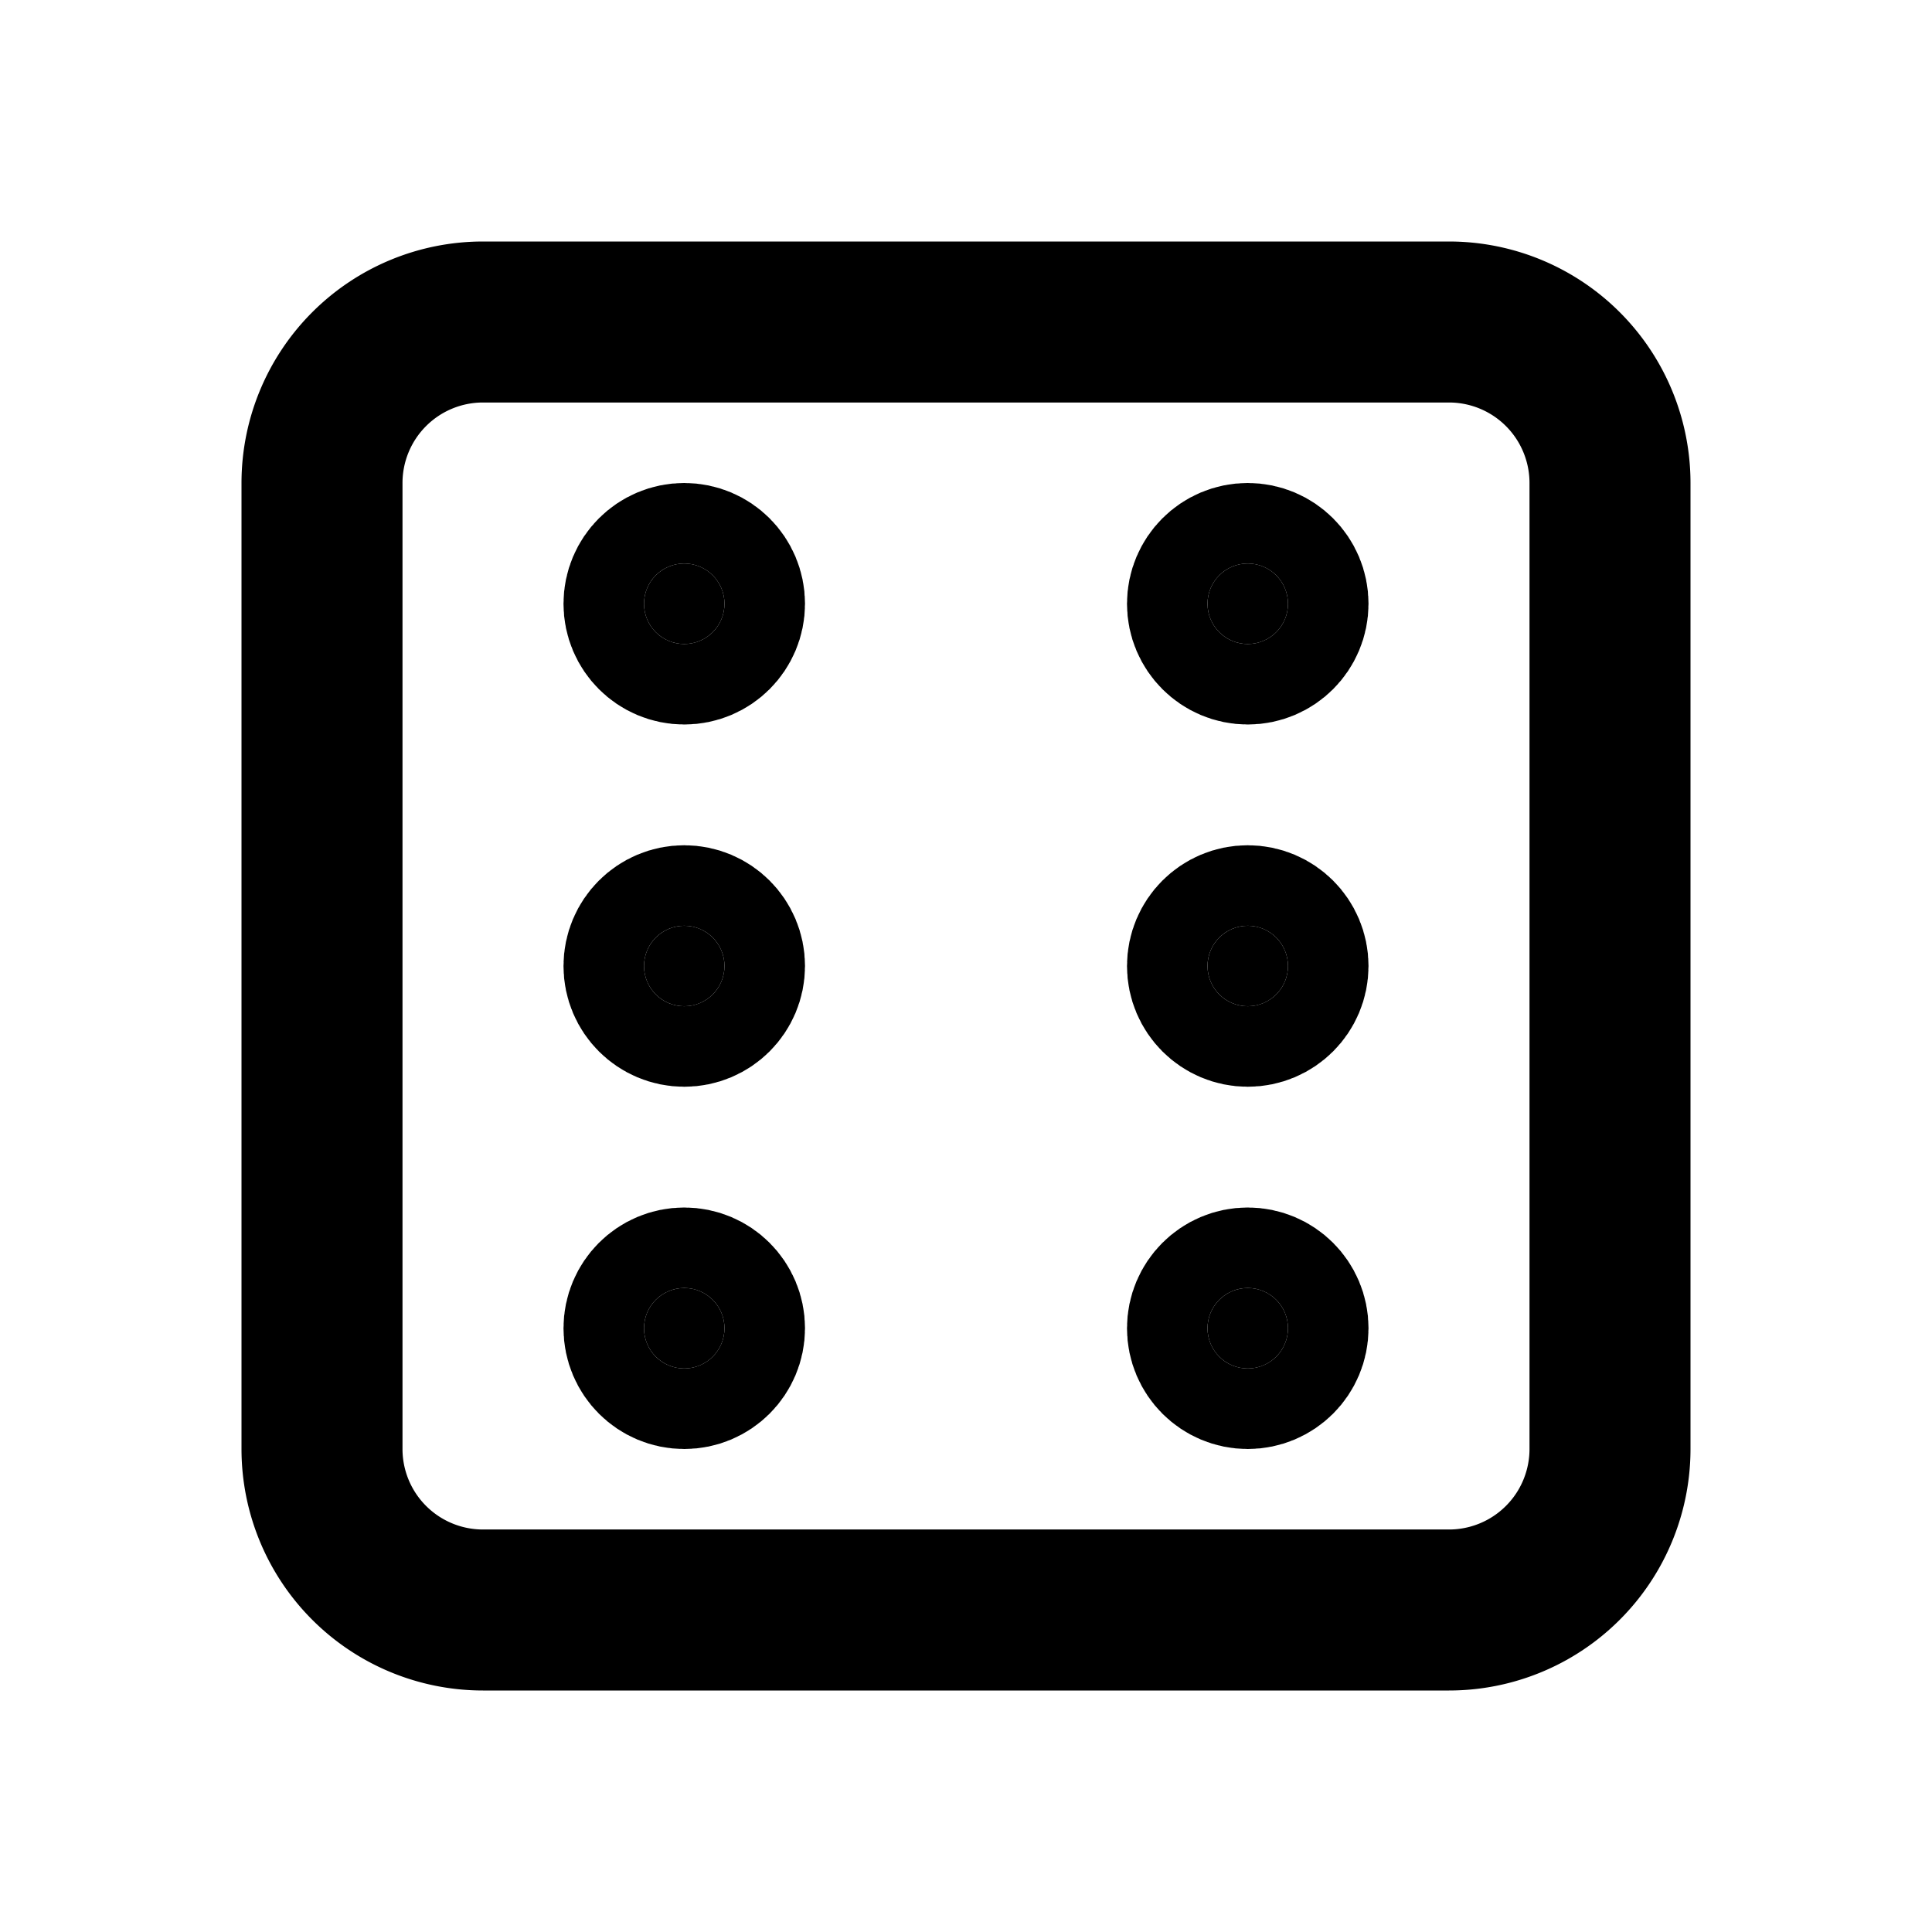 <svg xmlns="http://www.w3.org/2000/svg" class="icon icon-tabler icon-tabler-dice-6" width="24" height="24" viewBox="0 0 24 24" stroke-width="2" stroke="currentColor" fill="none" stroke-linecap="round" stroke-linejoin="round">
  <path stroke="none" d="M0 0h24v24H0z" fill="none"/>
  <path d="M4 4m0 2a2 2 0 0 1 2 -2h12a2 2 0 0 1 2 2v12a2 2 0 0 1 -2 2h-12a2 2 0 0 1 -2 -2z" />
  <circle cx="8.5" cy="7.5" r=".5" fill="currentColor" />
  <circle cx="15.5" cy="7.5" r=".5" fill="currentColor" />
  <circle cx="8.5" cy="12" r=".5" fill="currentColor" />
  <circle cx="15.5" cy="12" r=".5" fill="currentColor" />
  <circle cx="15.5" cy="16.5" r=".5" fill="currentColor" />
  <circle cx="8.5" cy="16.5" r=".5" fill="currentColor" />
</svg>


